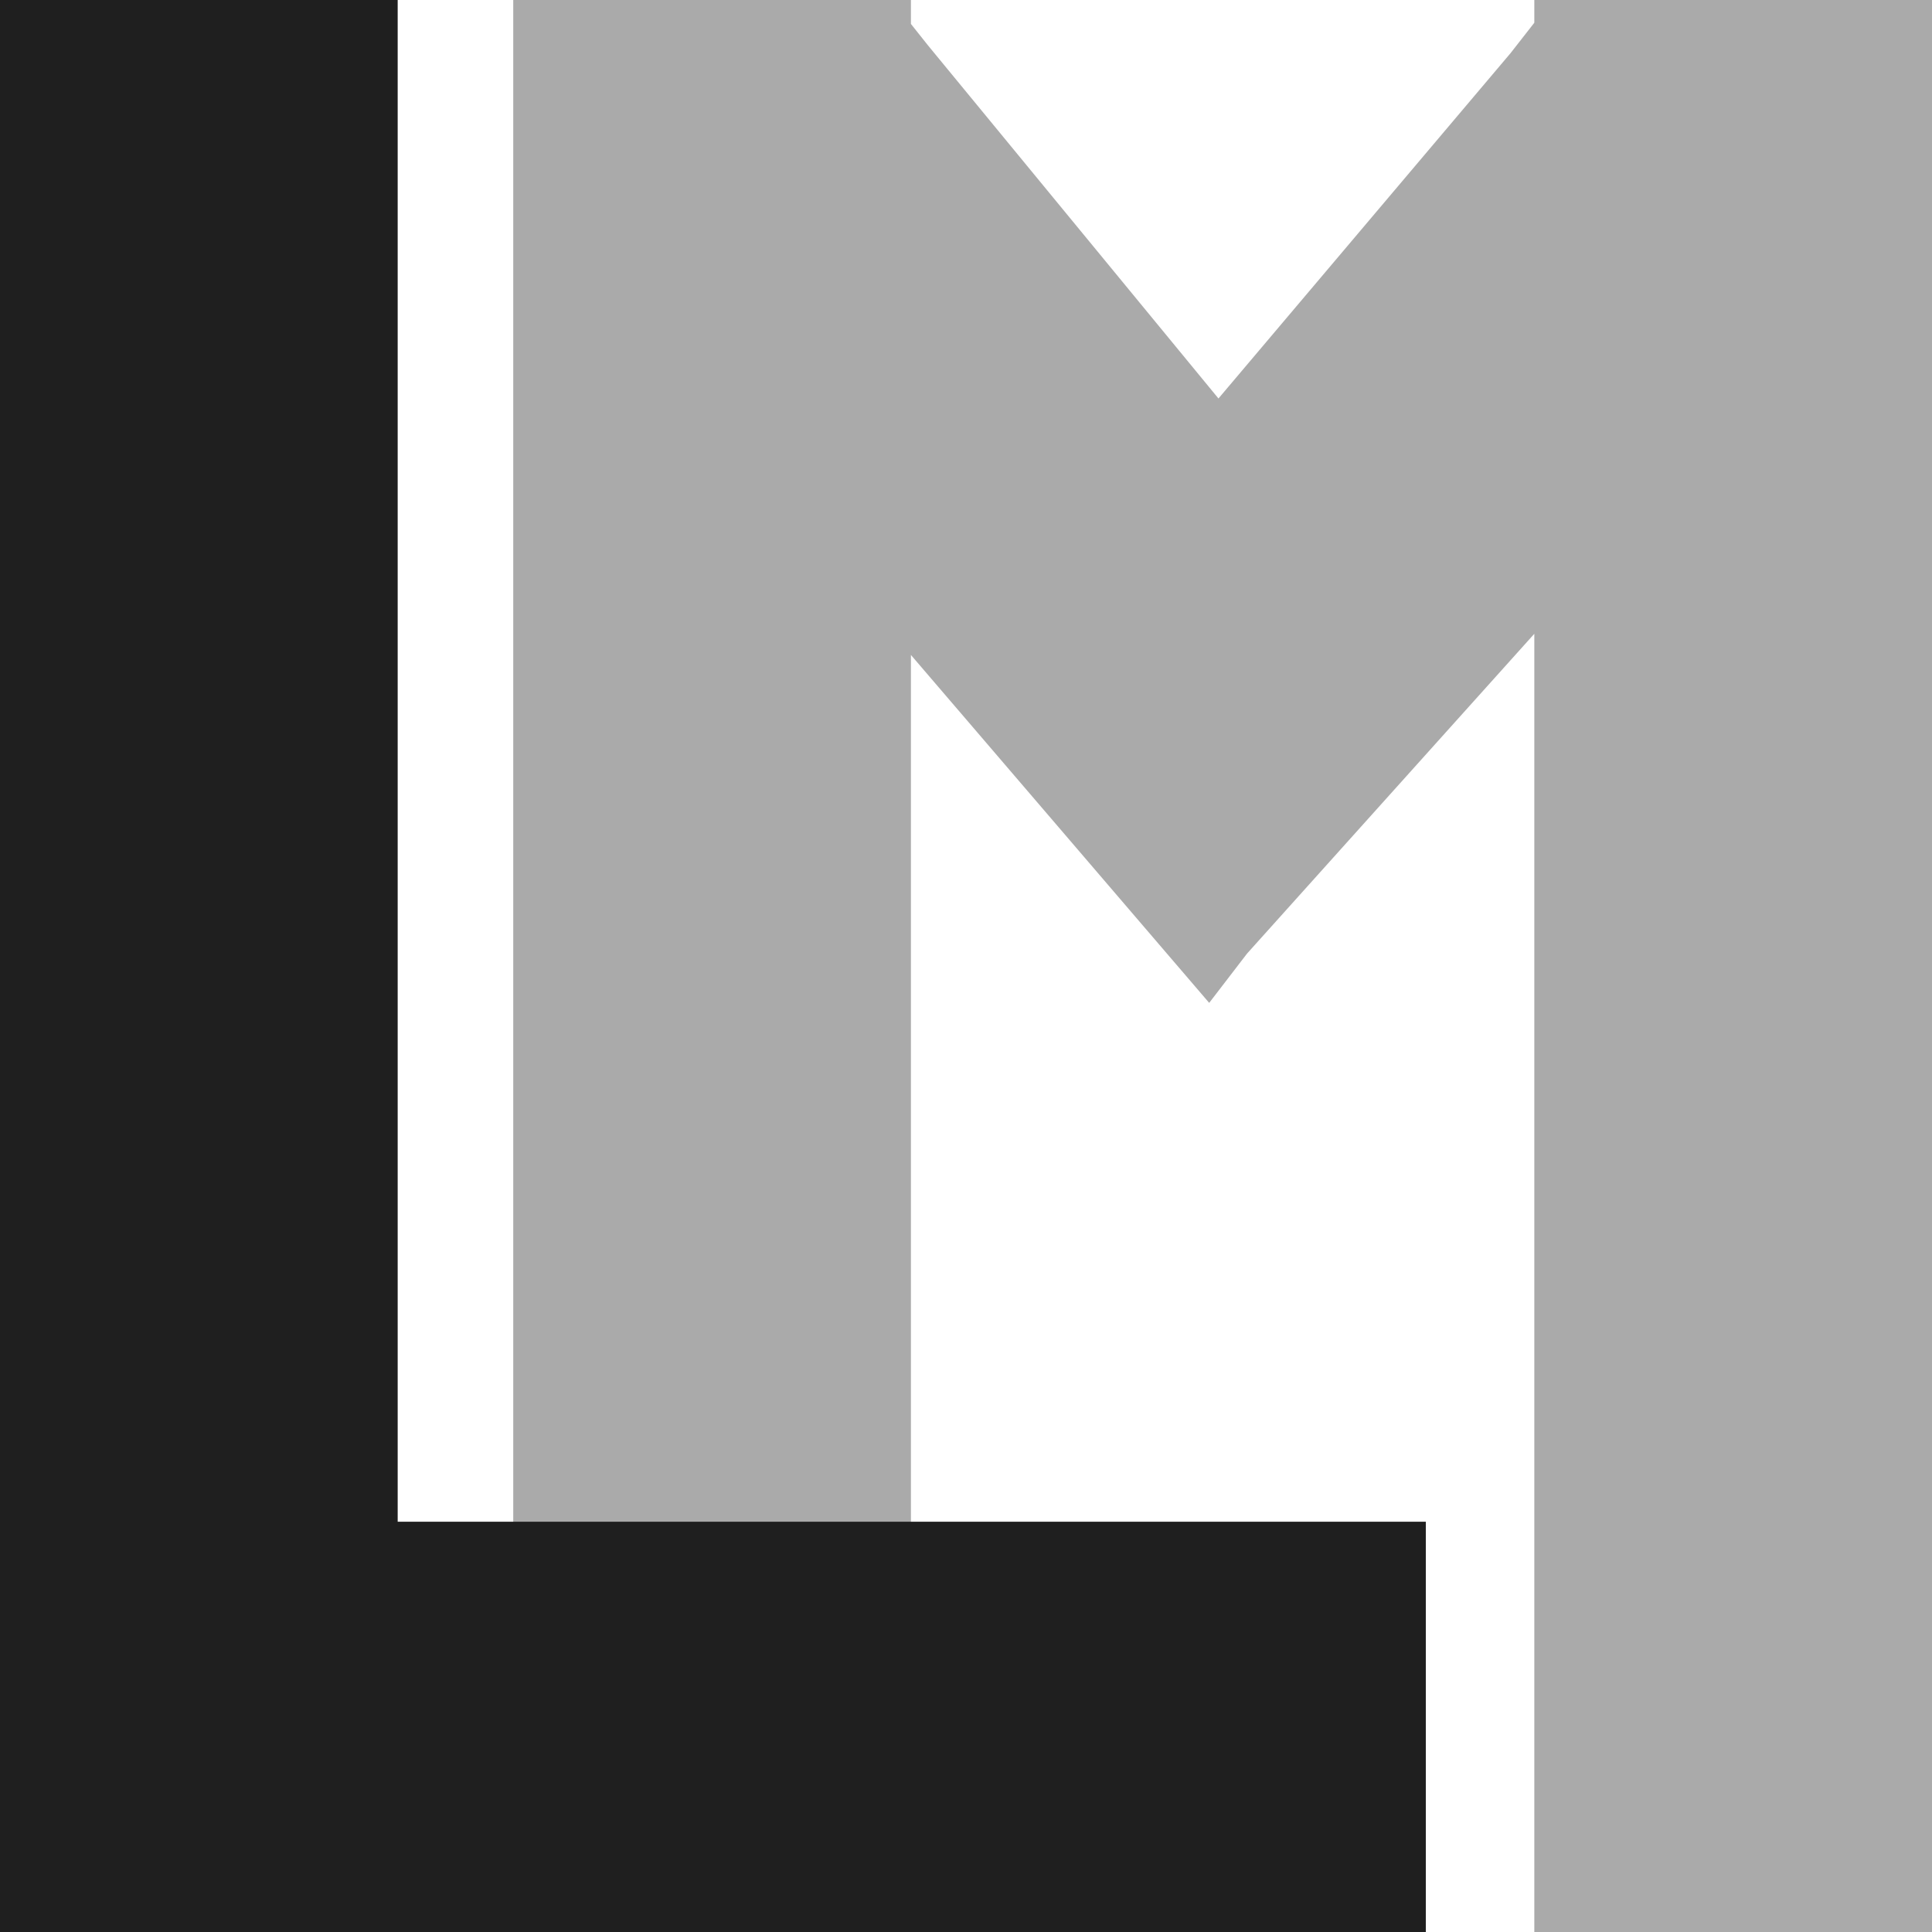 <svg width="800" height="800" viewBox="0 0 800 800" fill="none" xmlns="http://www.w3.org/2000/svg">
<path fill-rule="evenodd" clip-rule="evenodd" d="M377.192 0H212.52V800H377.192V271.196L500.7 415.274L516.371 394.863L635.327 262.438V800H800V0H635.327V9.42L625.439 22.064L592.741 60.722L527.346 138.037L504.539 165.002L477.607 132.264L415.437 56.693L384.352 18.907L377.192 9.914V0Z" fill="#AAAAAA"/>
<path fill-rule="evenodd" clip-rule="evenodd" d="M164.673 0H0V630.115V800L590.399 800V630.115H164.673V0Z" fill="#1F1F1F"/>
</svg>
